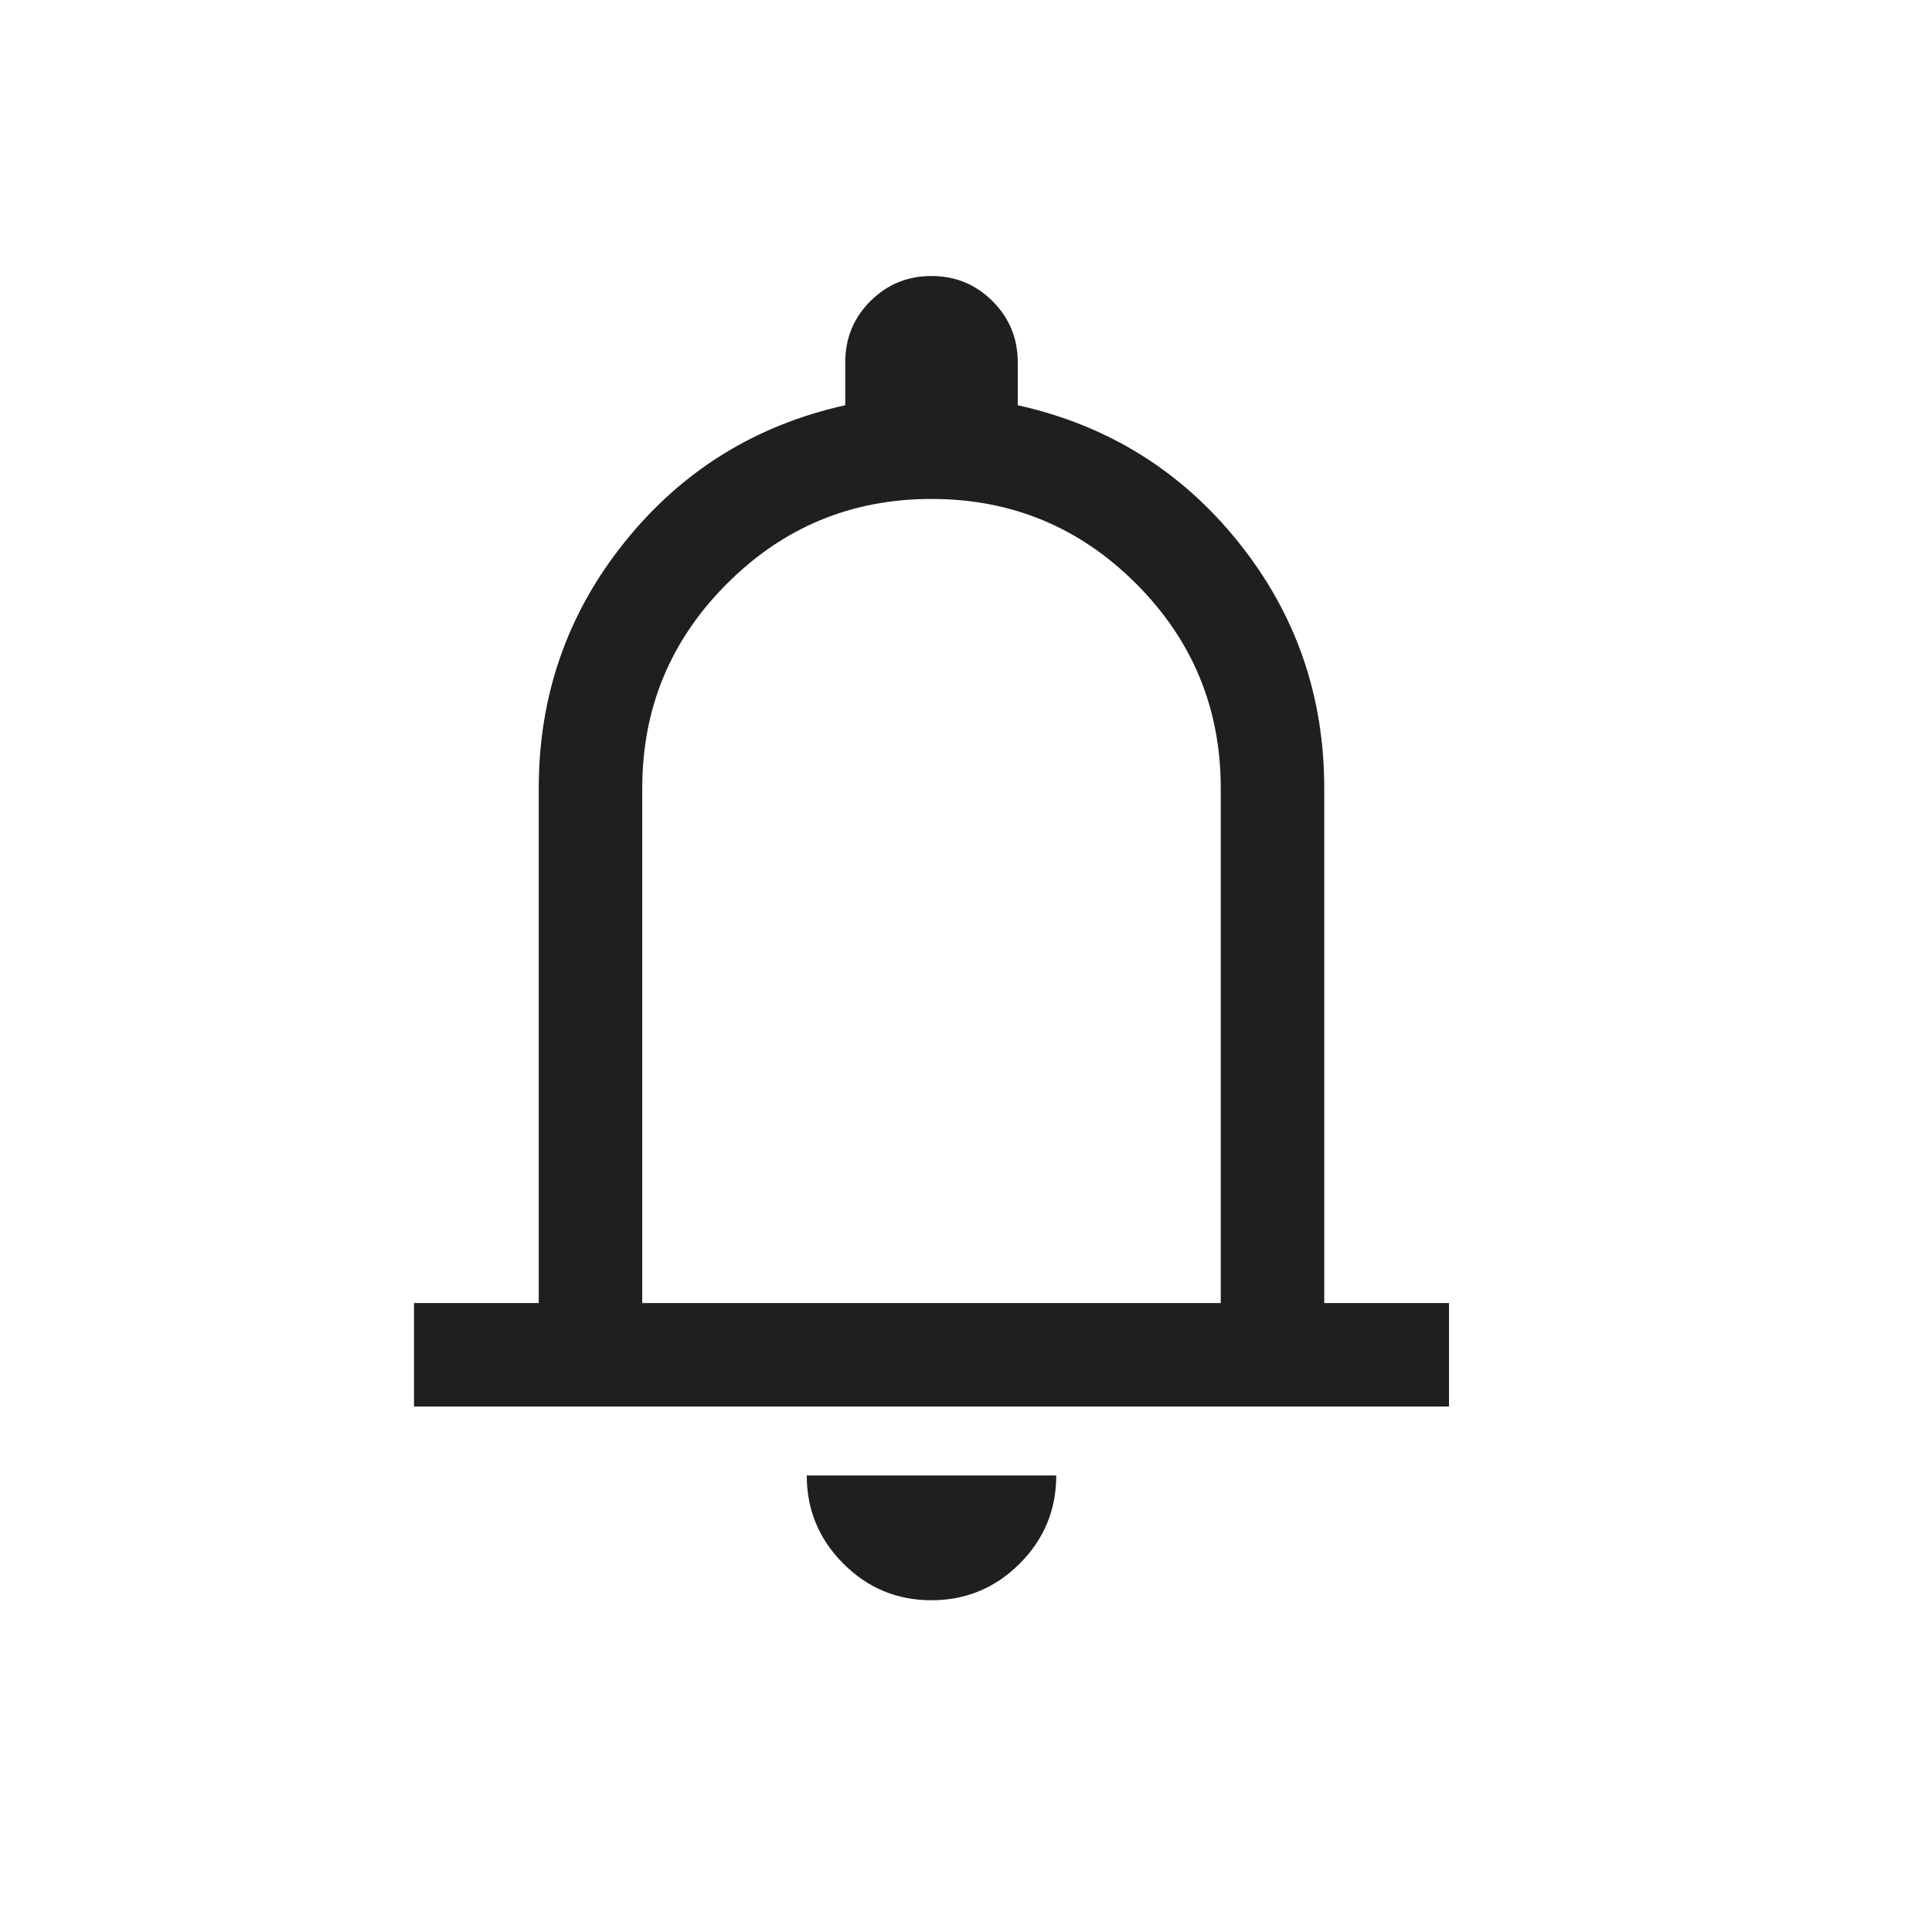 <svg width="28" height="28" viewBox="0 0 28 28" fill="none" xmlns="http://www.w3.org/2000/svg">
<path d="M6 20.384V18.885H7.808V11.423C7.808 10.078 8.223 8.889 9.053 7.856C9.883 6.822 10.949 6.162 12.25 5.873V5.25C12.25 4.903 12.371 4.608 12.614 4.364C12.857 4.122 13.152 4 13.499 4C13.846 4 14.141 4.122 14.384 4.364C14.628 4.608 14.75 4.903 14.75 5.25V5.873C16.051 6.162 17.117 6.822 17.947 7.856C18.777 8.889 19.192 10.078 19.192 11.423V18.885H21V20.384H6ZM13.498 23.192C13.001 23.192 12.575 23.015 12.222 22.661C11.869 22.307 11.692 21.882 11.692 21.384H15.308C15.308 21.883 15.131 22.309 14.776 22.663C14.422 23.016 13.996 23.192 13.498 23.192ZM9.308 18.885H17.692V11.423C17.692 10.265 17.283 9.277 16.465 8.459C15.646 7.64 14.658 7.231 13.5 7.231C12.342 7.231 11.354 7.64 10.536 8.459C9.717 9.277 9.308 10.265 9.308 11.423V18.885Z" fill="#1F1F1F"/>
</svg>
